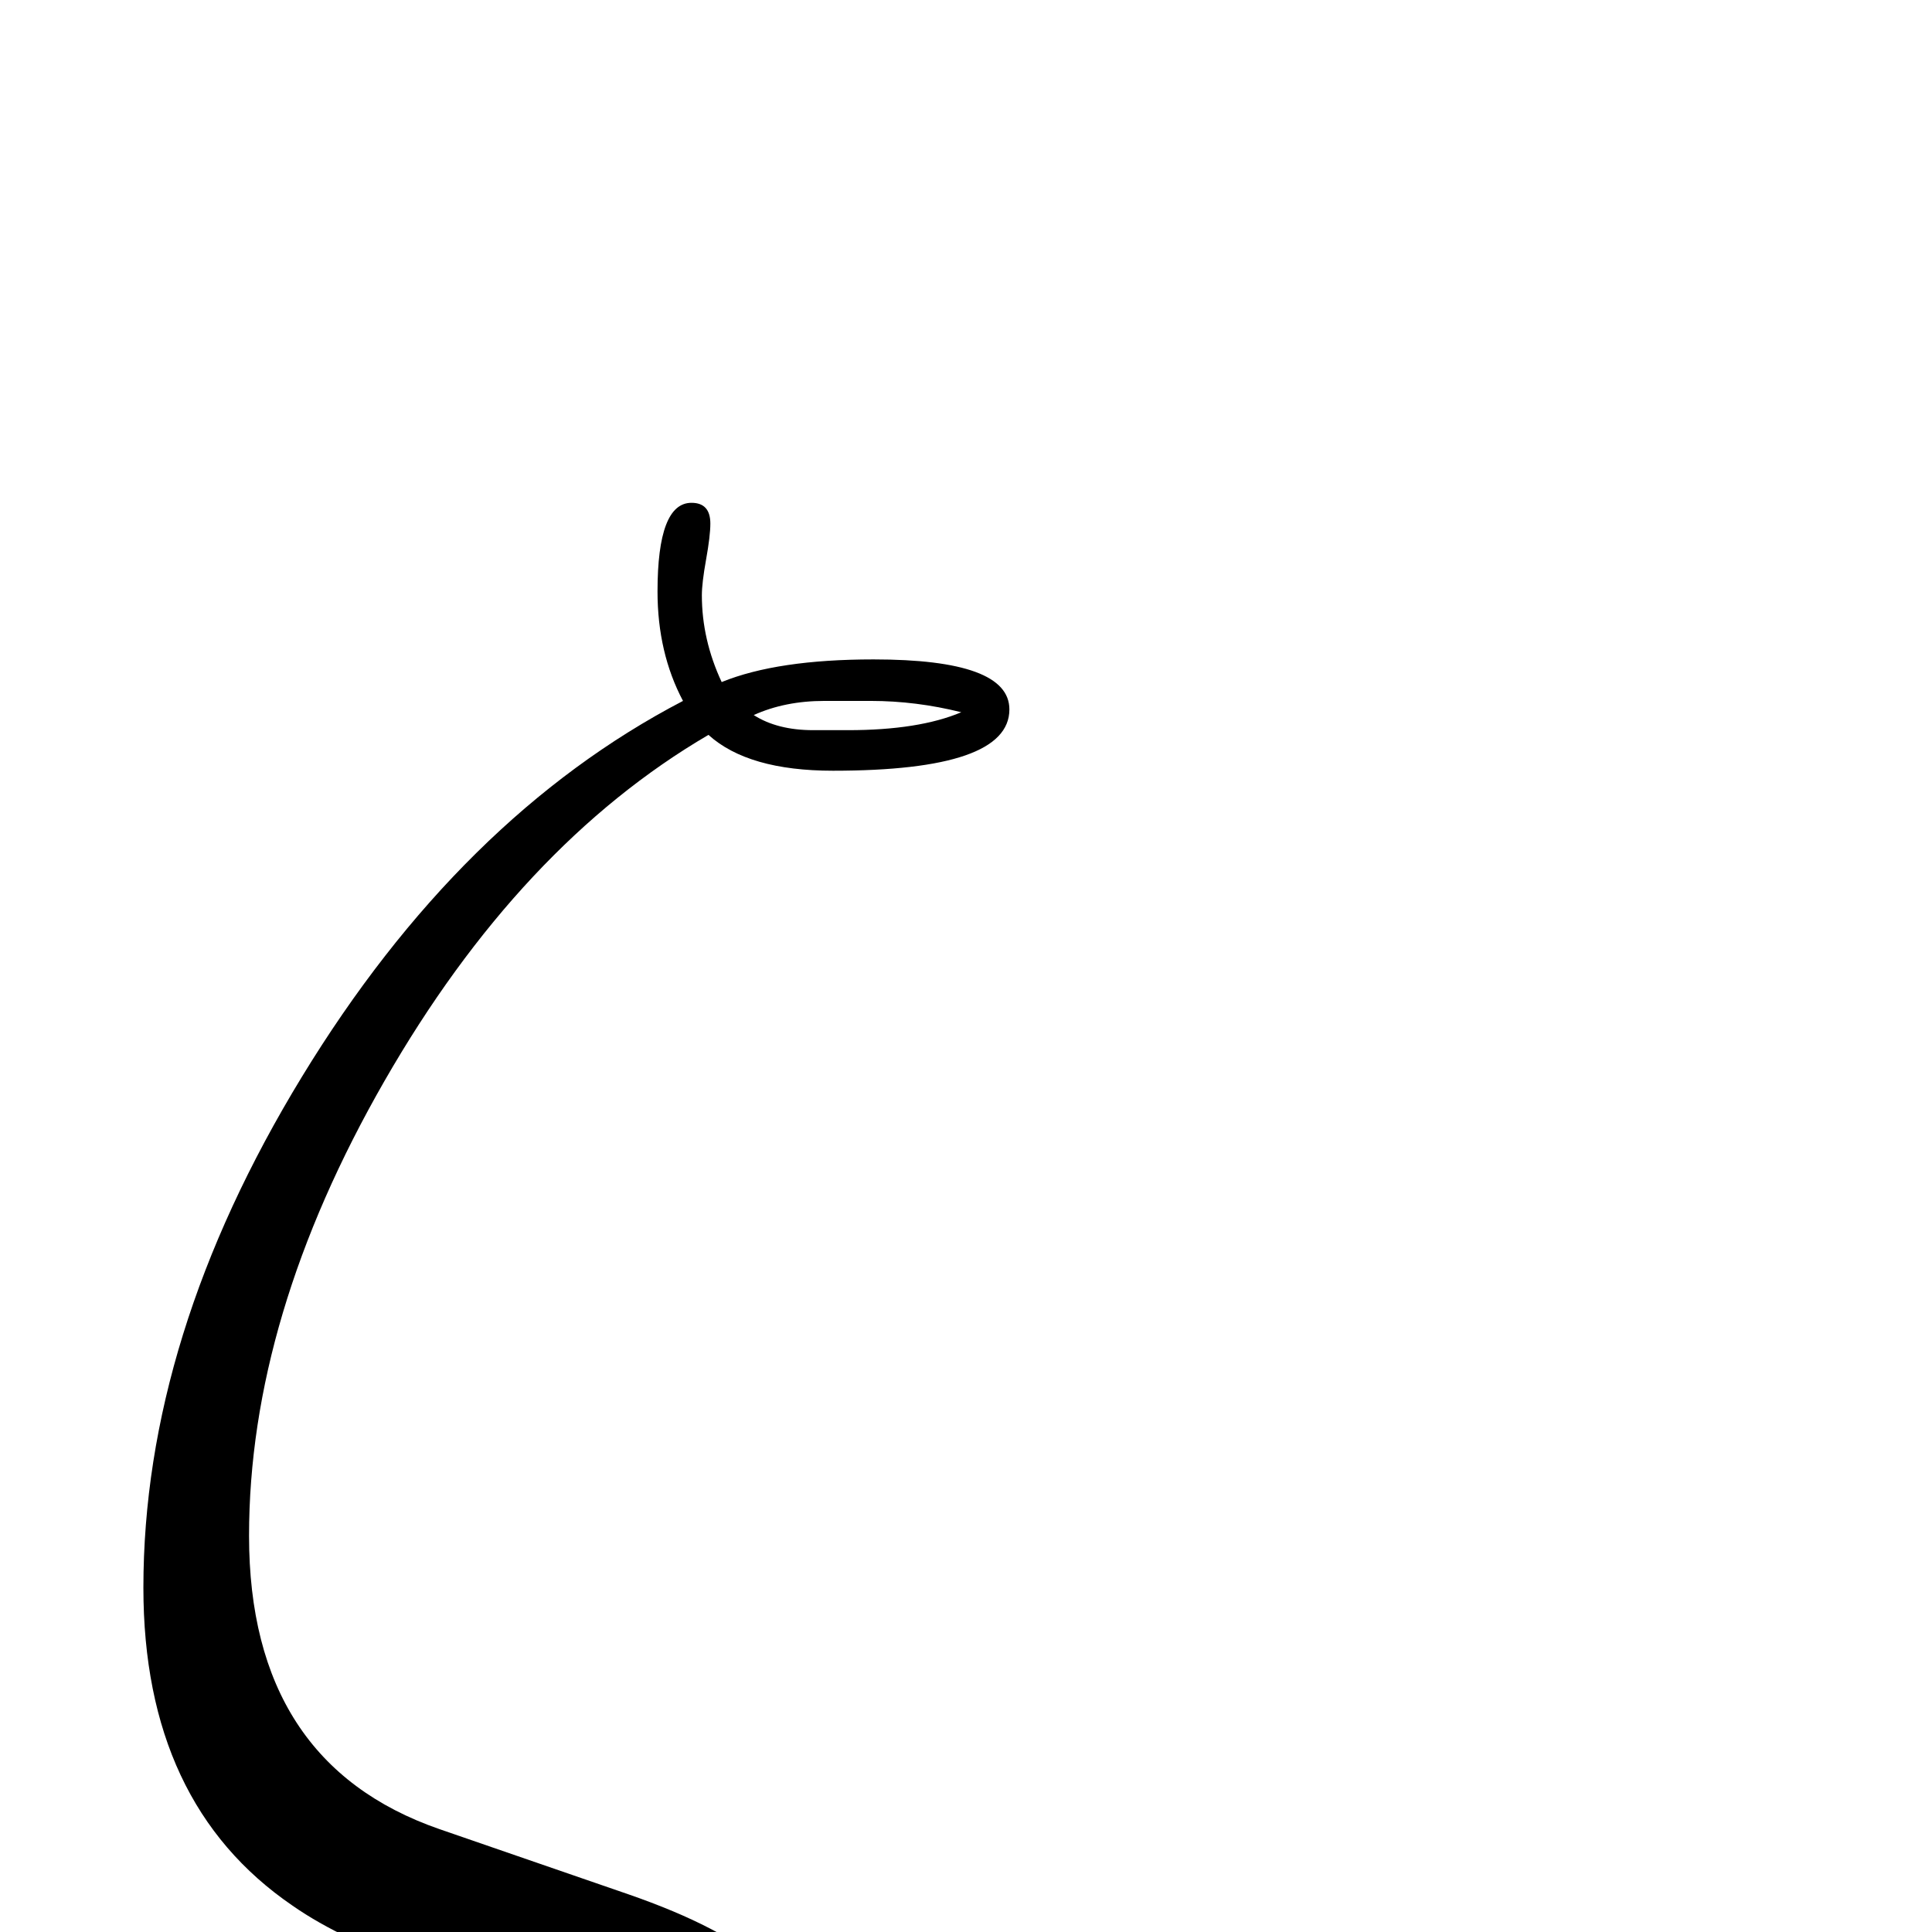 <?xml version="1.0" standalone="no"?>
<!DOCTYPE svg PUBLIC "-//W3C//DTD SVG 1.1//EN" "http://www.w3.org/Graphics/SVG/1.1/DTD/svg11.dtd" >
<svg viewBox="0 -442 2048 2048">
  <g transform="matrix(1 0 0 -1 0 1606)">
   <path fill="currentColor"
d="M1070 1296q0 -65 -187 -65q-90 0 -132 38q-200 -117 -343.5 -367t-143.5 -482q0 -241 202 -311l200 -69q101 -35 146 -76q62 -55 62 -147q0 -98 -69 -177q-71 -82 -168 -82q-35 0 -70 10.5t-78 37.5q-55 34 -55 57q0 22 23 21q113 -83 180 -83q54 0 92 48q36 44 36 100
q0 101 -158 160q-76 25 -153 51q-91 31 -144 68q-158 108 -158 337q0 266 168 541.5t404 398.5q-27 51 -27 116q0 94 36 94q20 0 20 -22q0 -13 -4.5 -38t-4.5 -38q0 -47 21 -92q59 24 161 24q144 0 144 -53zM1019 1293q-48 12 -96 12h-49q-42 0 -75 -15q25 -16 63 -16h37
q75 0 120 19z" />
  </g>

</svg>
